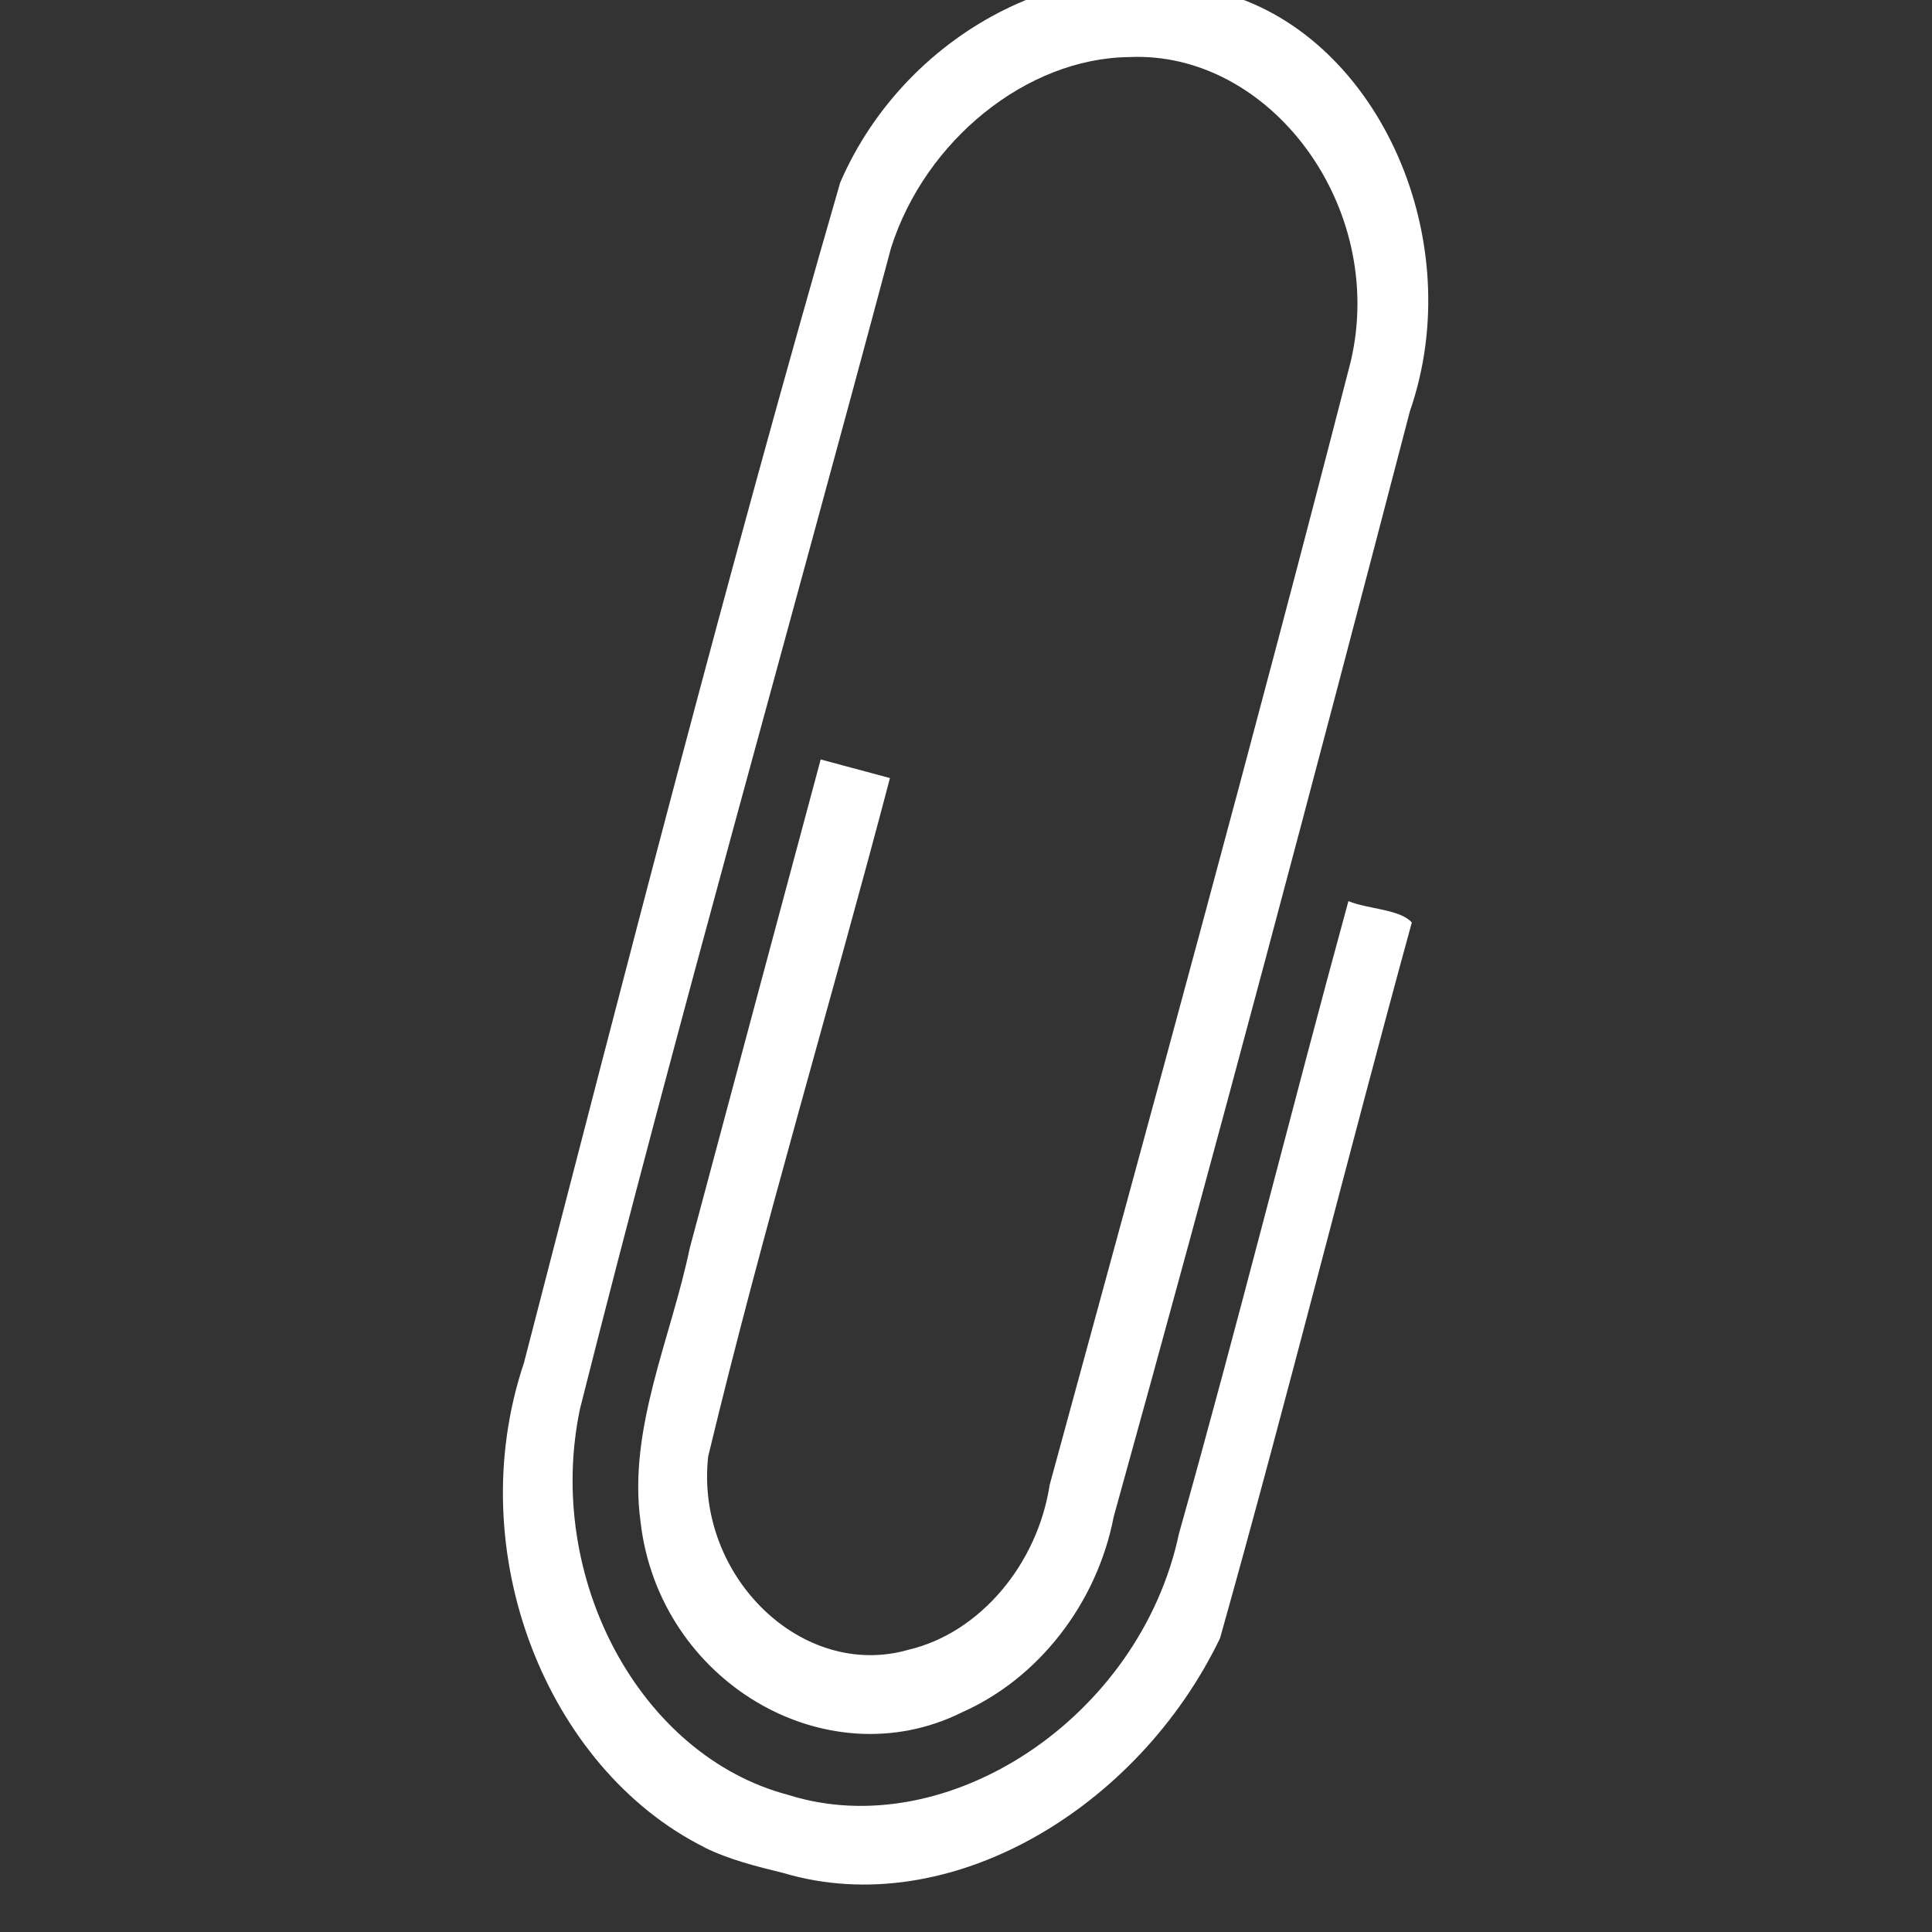 <svg xmlns="http://www.w3.org/2000/svg" width="24" height="24">
 <rect width="100%" height="100%" fill="#333333" stroke="none"/>
 <g transform="matrix(0.987,0,0,0.987,0.151,-1015.273)">
  <path d="m 8.71,1051.894 c -1.972,-0.987 -3.071,-3.707 -2.269,-6.094 1.284,-4.962 2.557,-9.93 3.98,-14.855 0.843,-1.957 3.08,-3.07 4.856,-2.376 1.929,0.565 3.06,3.103 2.315,5.252 -1.211,4.646 -2.443,9.288 -3.728,13.914 -0.213,1.104 -0.958,2.04 -1.906,2.46 -1.714,0.856 -3.824,-0.388 -4.05,-2.404 -0.158,-1.165 0.384,-2.3 0.62,-3.436 0.547,-2.051 1.099,-4.101 1.648,-6.151 0.284,0.077 0.588,0.158 0.872,0.234 -0.749,2.85 -1.599,5.674 -2.288,8.539 -0.165,1.505 1.181,2.818 2.522,2.432 0.899,-0.212 1.622,-1.075 1.776,-2.074 1.285,-4.71 2.576,-9.419 3.791,-14.147 0.454,-1.948 -1.024,-3.911 -2.798,-3.824 -1.276,0.016 -2.556,1.041 -2.989,2.4 -1.301,4.873 -2.683,9.726 -3.916,14.616 -0.444,2.128 0.756,4.364 2.621,4.856 2,0.631 4.427,-0.97 4.918,-3.287 0.745,-2.645 1.408,-5.312 2.133,-7.962 0.246,0.102 0.65,0.101 0.798,0.269 -0.822,2.998 -1.573,6.02 -2.414,9.009 -1.034,2.146 -3.409,3.571 -5.493,2.955 -0.34,-0.084 -0.683,-0.168 -0.999,-0.324 z" fill="#ffffff"/>
 </g>
</svg>
